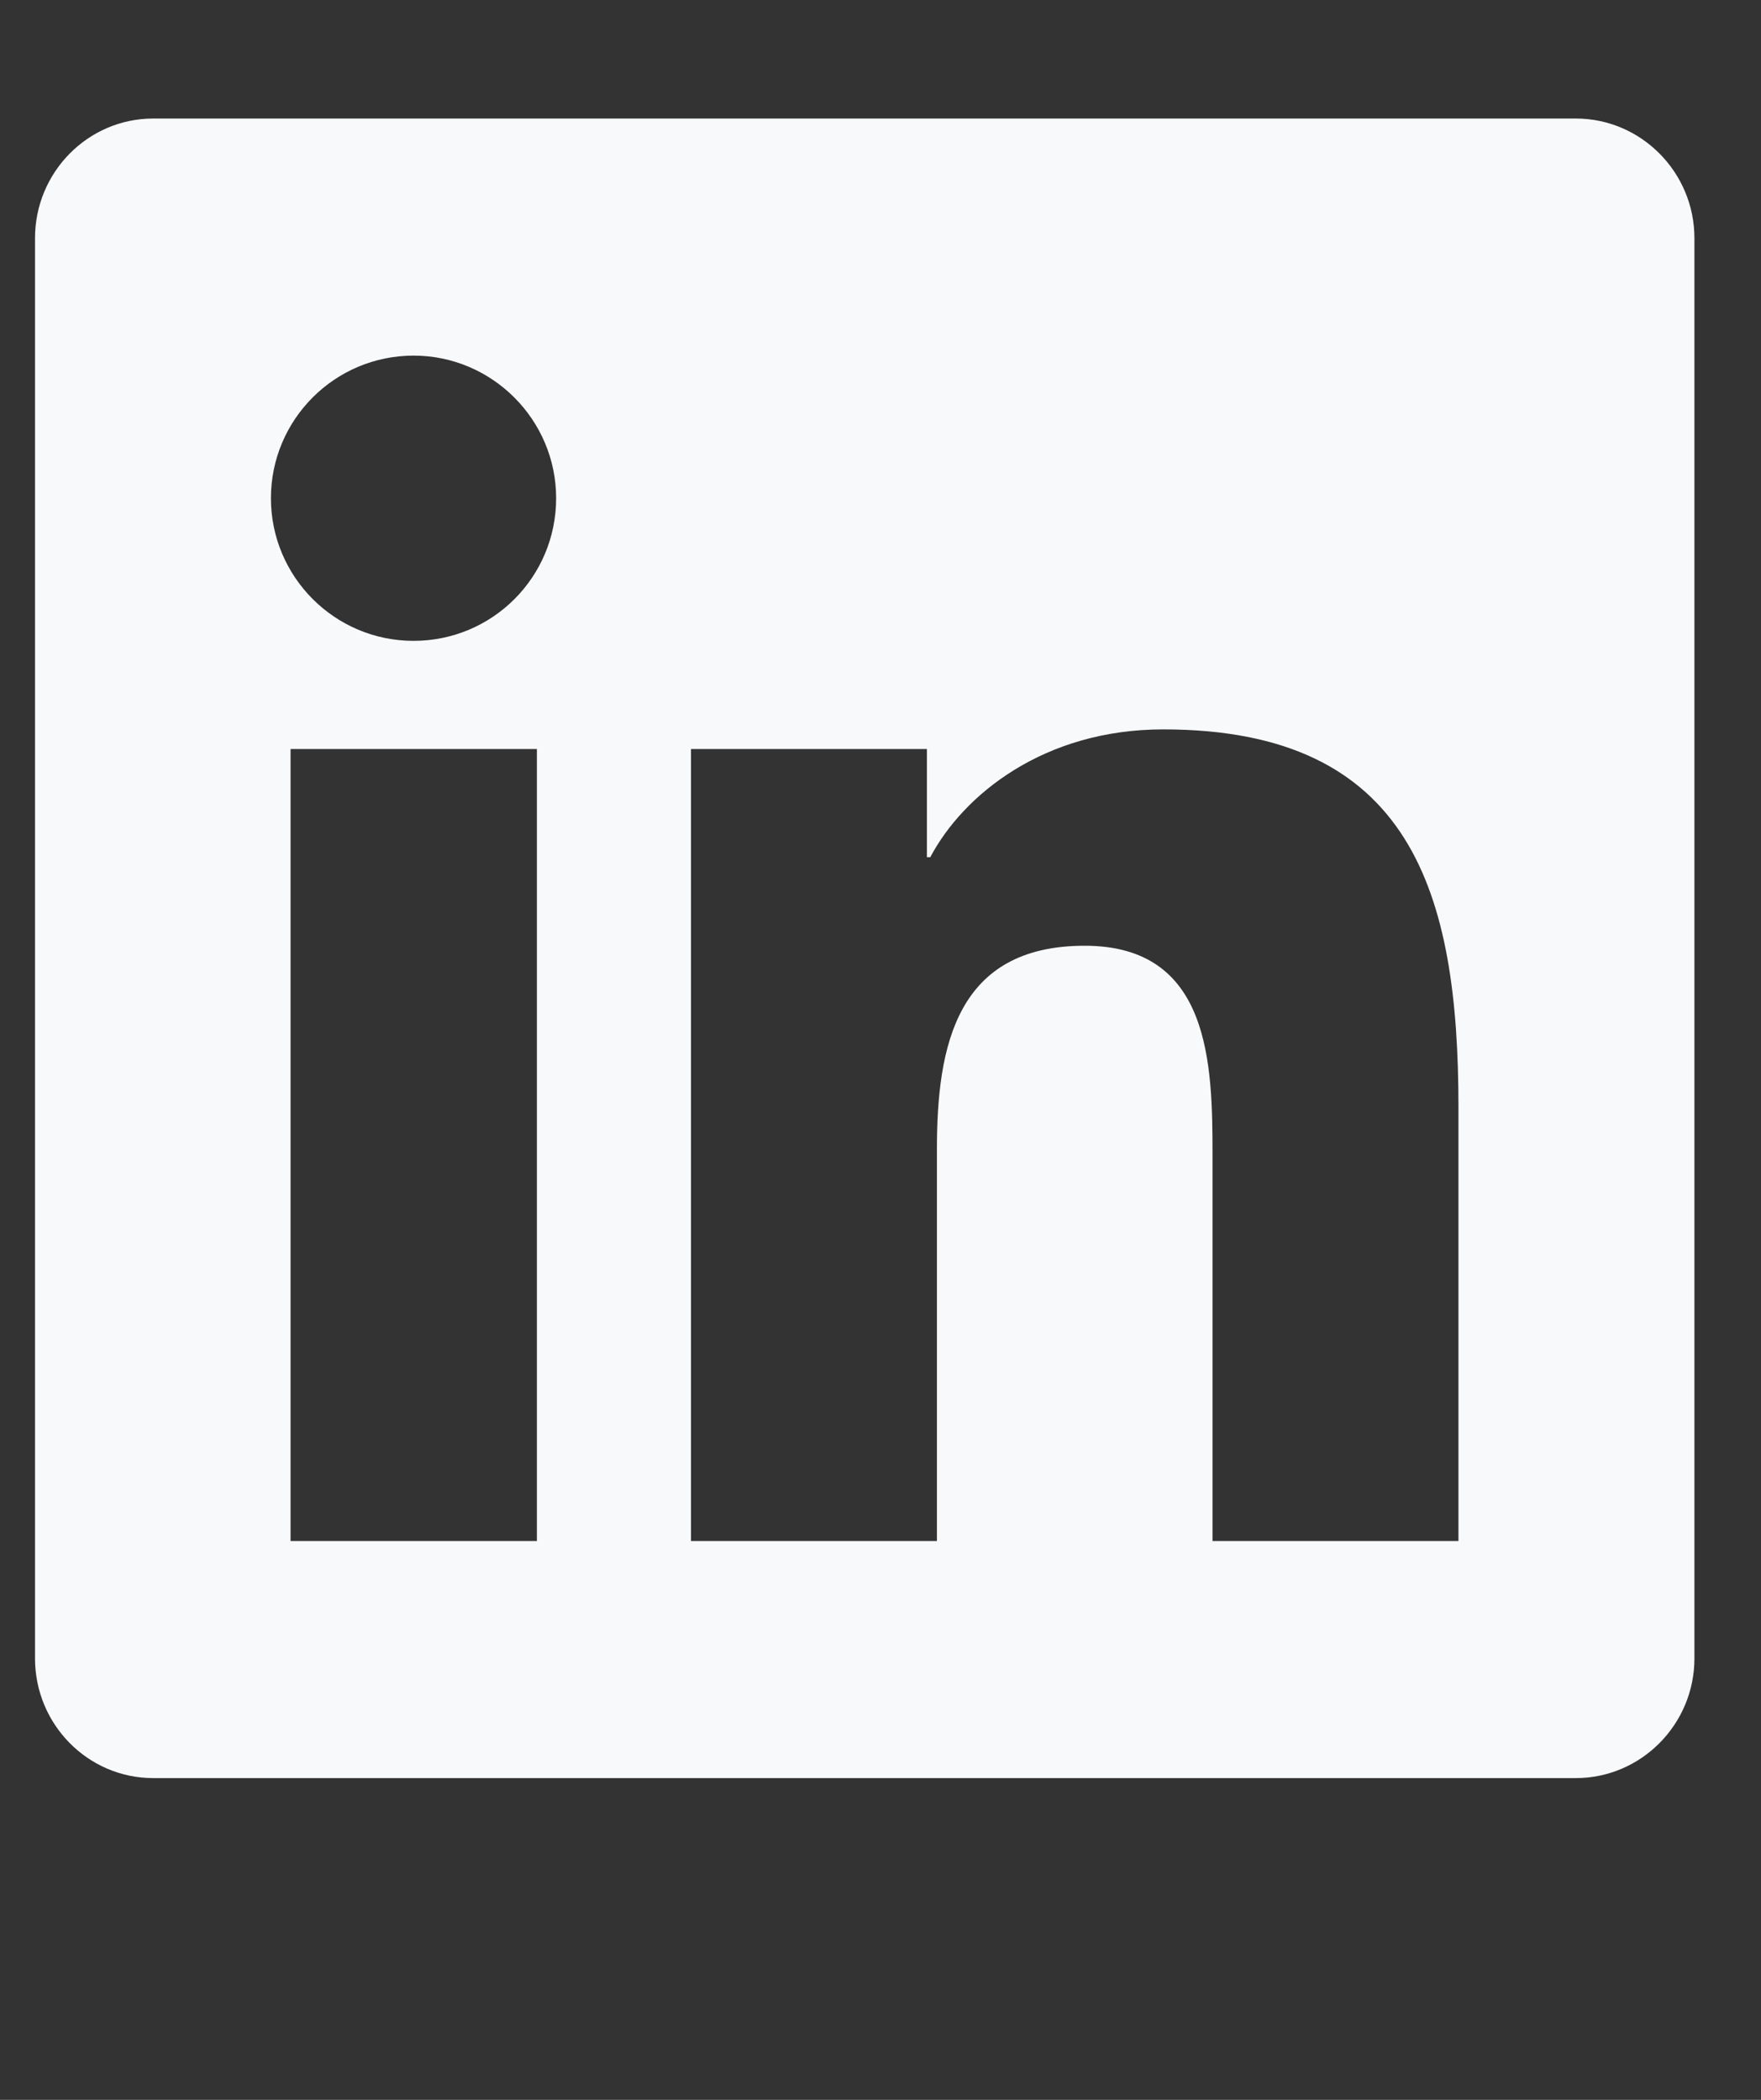 <svg width="26" height="31" viewBox="0 0 26 31" fill="none" xmlns="http://www.w3.org/2000/svg">
<rect x="0" y="0" width="26" height="31" fill="#333333" stroke="none"/>
<path d="M23.267 1.75H2.261C1.299 1.75 0.517 2.543 0.517 3.516V24.484C0.517 25.457 1.299 26.25 2.261 26.25H23.267C24.229 26.25 25.017 25.457 25.017 24.484V3.516C25.017 2.543 24.229 1.75 23.267 1.75ZM7.921 22.75H4.29V11.058H7.927V22.75H7.921ZM6.106 9.461C4.941 9.461 4 8.515 4 7.355C4 6.196 4.941 5.25 6.106 5.25C7.265 5.25 8.211 6.196 8.211 7.355C8.211 8.52 7.271 9.461 6.106 9.461ZM21.533 22.75H17.902V17.062C17.902 15.706 17.874 13.962 16.015 13.962C14.123 13.962 13.833 15.438 13.833 16.964V22.75H10.202V11.058H13.685V12.655H13.735C14.221 11.736 15.408 10.768 17.174 10.768C20.849 10.768 21.533 13.191 21.533 16.341V22.75Z" fill="#F8F9FA"/>
</svg>
